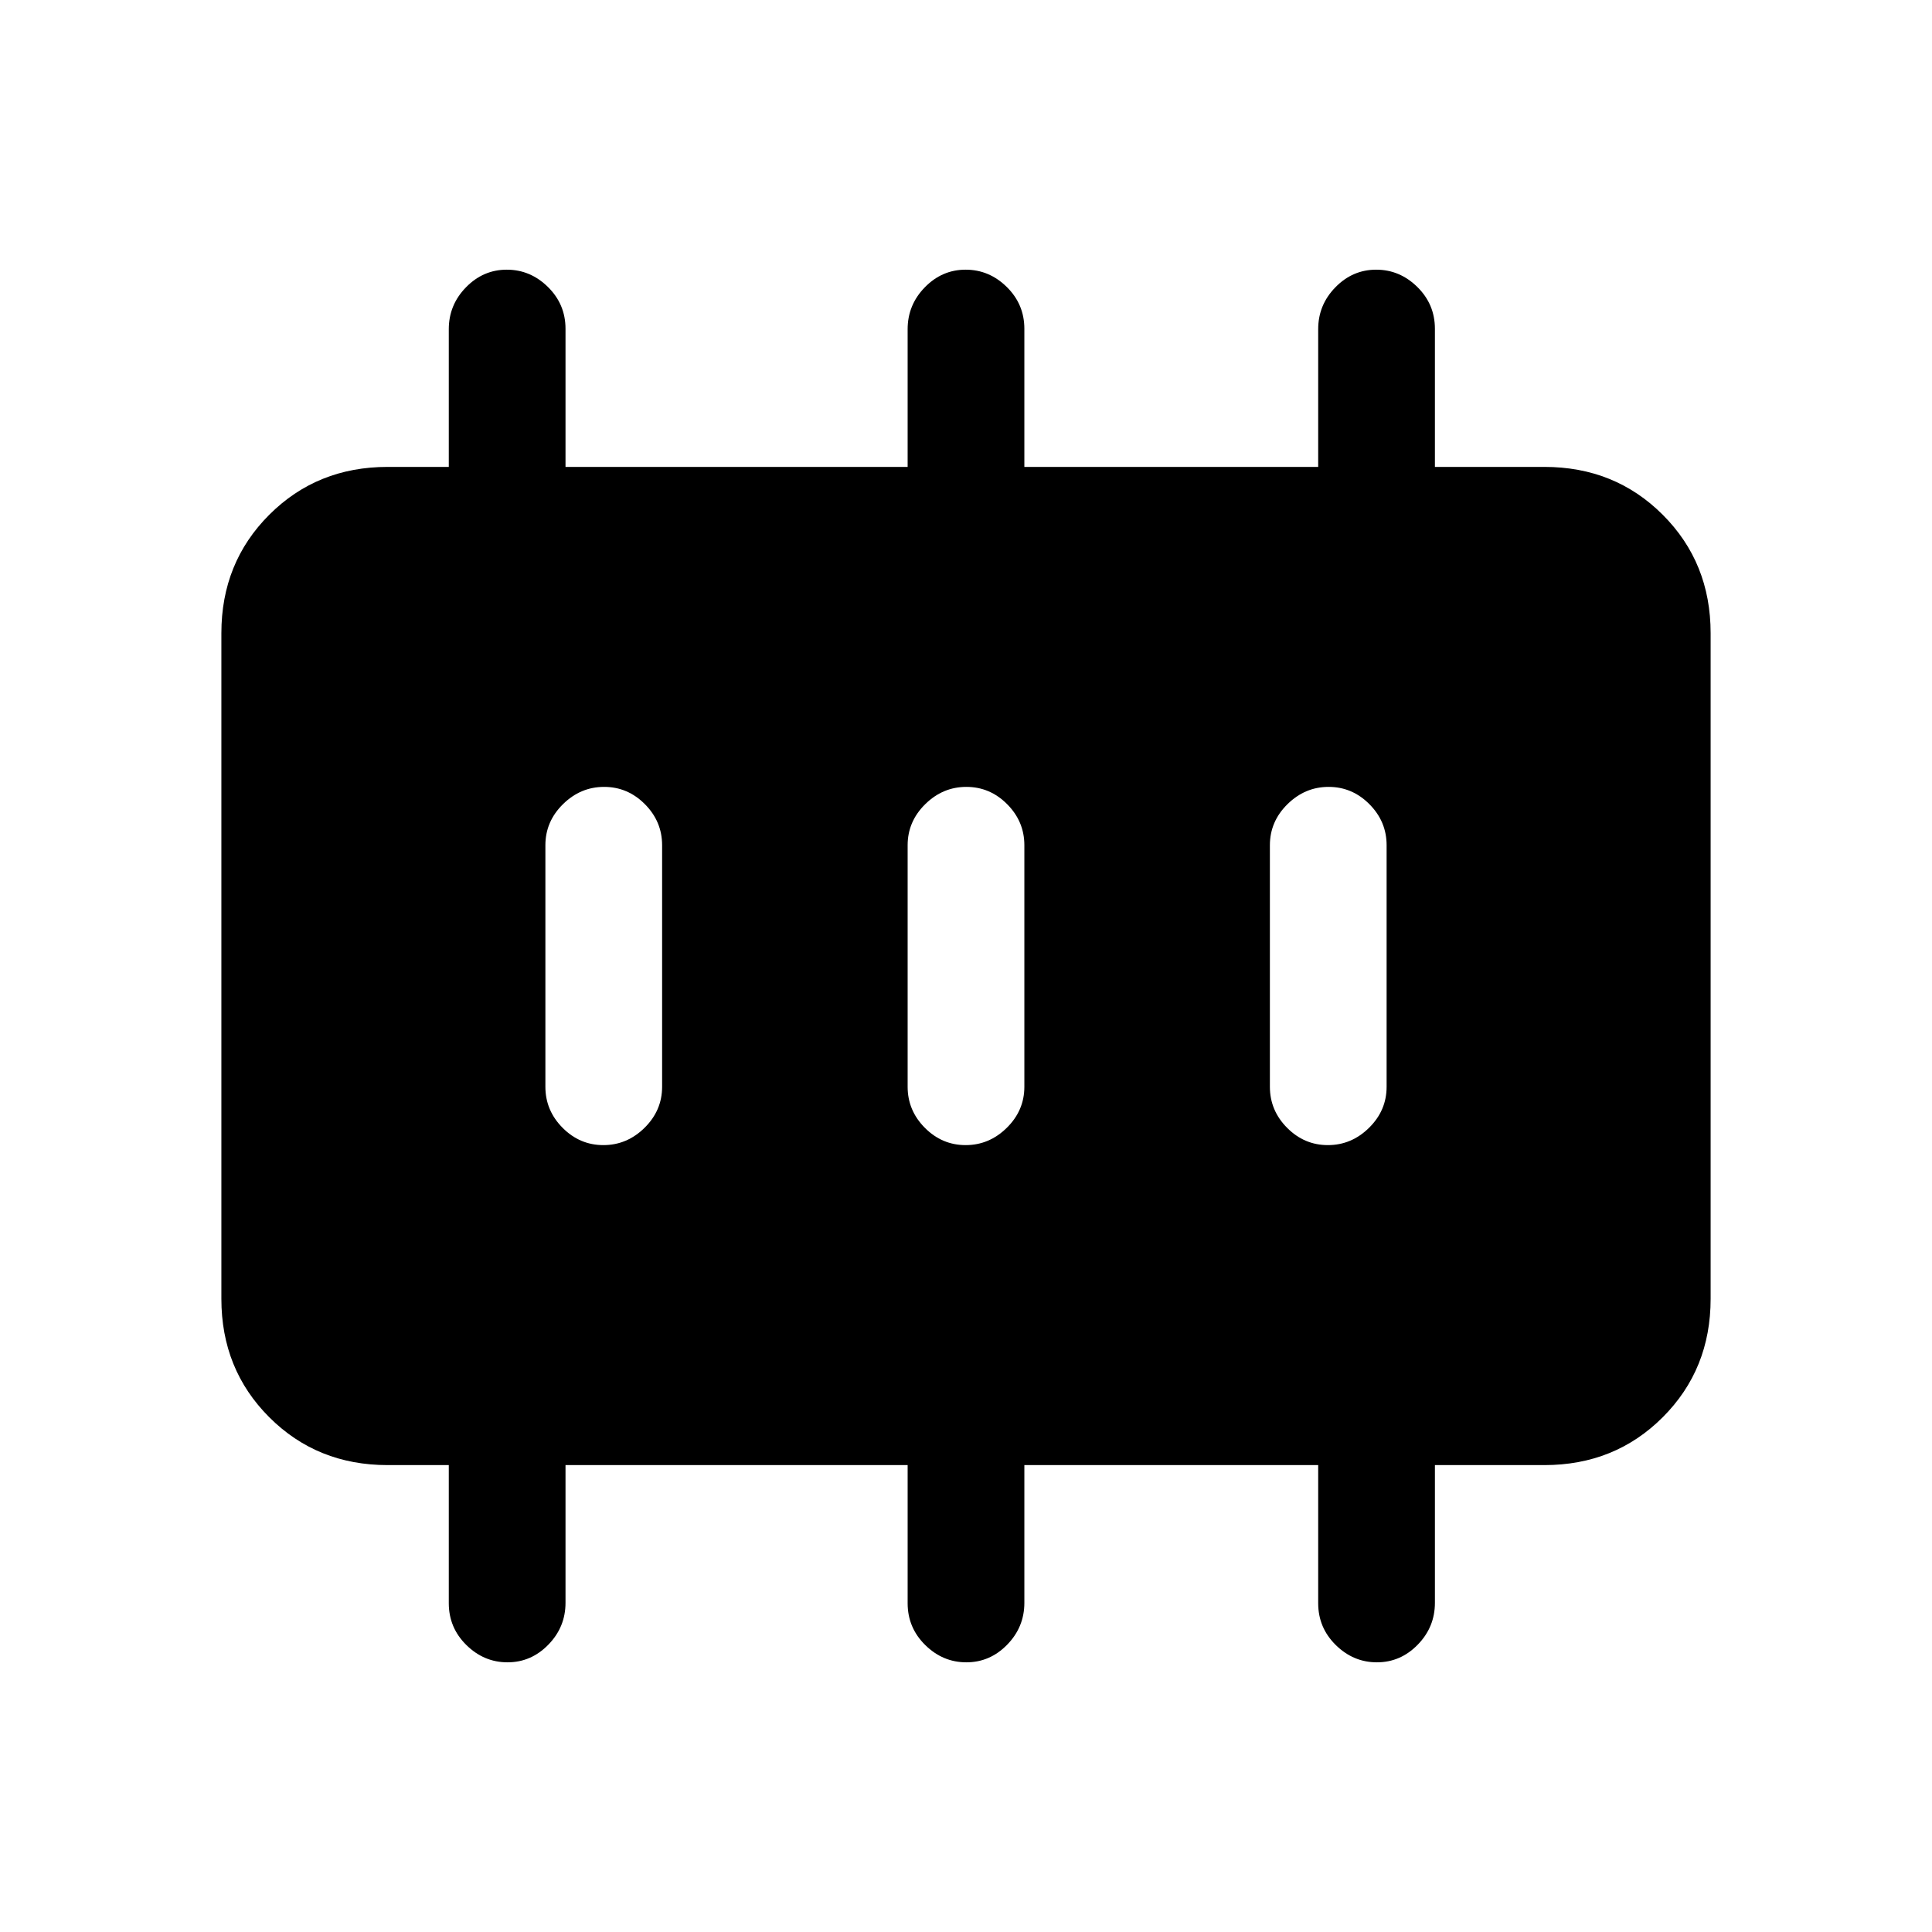 <svg xmlns="http://www.w3.org/2000/svg" height="20" viewBox="0 -960 960 960" width="20"><path d="M299.82-391q11.72 0 20.45-8.6Q329-408.2 329-420v-120q0-11.8-8.55-20.4-8.54-8.6-20.27-8.6-11.72 0-20.45 8.6Q271-551.8 271-540v120q0 11.8 8.55 20.4 8.54 8.6 20.27 8.6Zm180 0q11.72 0 20.45-8.6Q509-408.2 509-420v-120q0-11.8-8.55-20.4-8.54-8.6-20.27-8.6-11.72 0-20.45 8.6Q451-551.8 451-540v120q0 11.8 8.55 20.4 8.54 8.6 20.27 8.6Zm180 0q11.72 0 20.45-8.6Q689-408.2 689-420v-120q0-11.8-8.55-20.4-8.54-8.6-20.27-8.6-11.72 0-20.45 8.6Q631-551.8 631-540v120q0 11.8 8.55 20.4 8.54 8.6 20.27 8.6Zm-467.2 159q-35.05 0-58.83-23.79Q110-279.57 110-314.62v-330.76q0-35.05 23.79-58.83Q157.57-728 192.62-728H223v-68.42q0-12.08 8.55-20.83 8.54-8.75 20.27-8.75 11.72 0 20.45 8.6 8.73 8.6 8.73 20.77V-728h170v-68.42q0-12.08 8.55-20.83 8.54-8.75 20.27-8.75 11.72 0 20.45 8.6 8.73 8.6 8.73 20.77V-728h146v-68.42q0-12.08 8.55-20.83 8.54-8.75 20.27-8.75 11.72 0 20.45 8.6 8.73 8.6 8.73 20.77V-728h54.38q35.05 0 58.83 23.79Q850-680.43 850-645.38v330.76q0 35.05-23.79 58.83Q802.43-232 767.38-232H713v68.42q0 12.08-8.55 20.83-8.54 8.75-20.27 8.75-11.72 0-20.45-8.6-8.73-8.6-8.73-20.77V-232H509v68.42q0 12.08-8.55 20.83-8.54 8.75-20.27 8.75-11.72 0-20.45-8.6-8.73-8.6-8.73-20.77V-232H281v68.42q0 12.08-8.55 20.83-8.54 8.75-20.27 8.75-11.72 0-20.45-8.6-8.73-8.6-8.73-20.77V-232h-30.38Z"/></svg>
